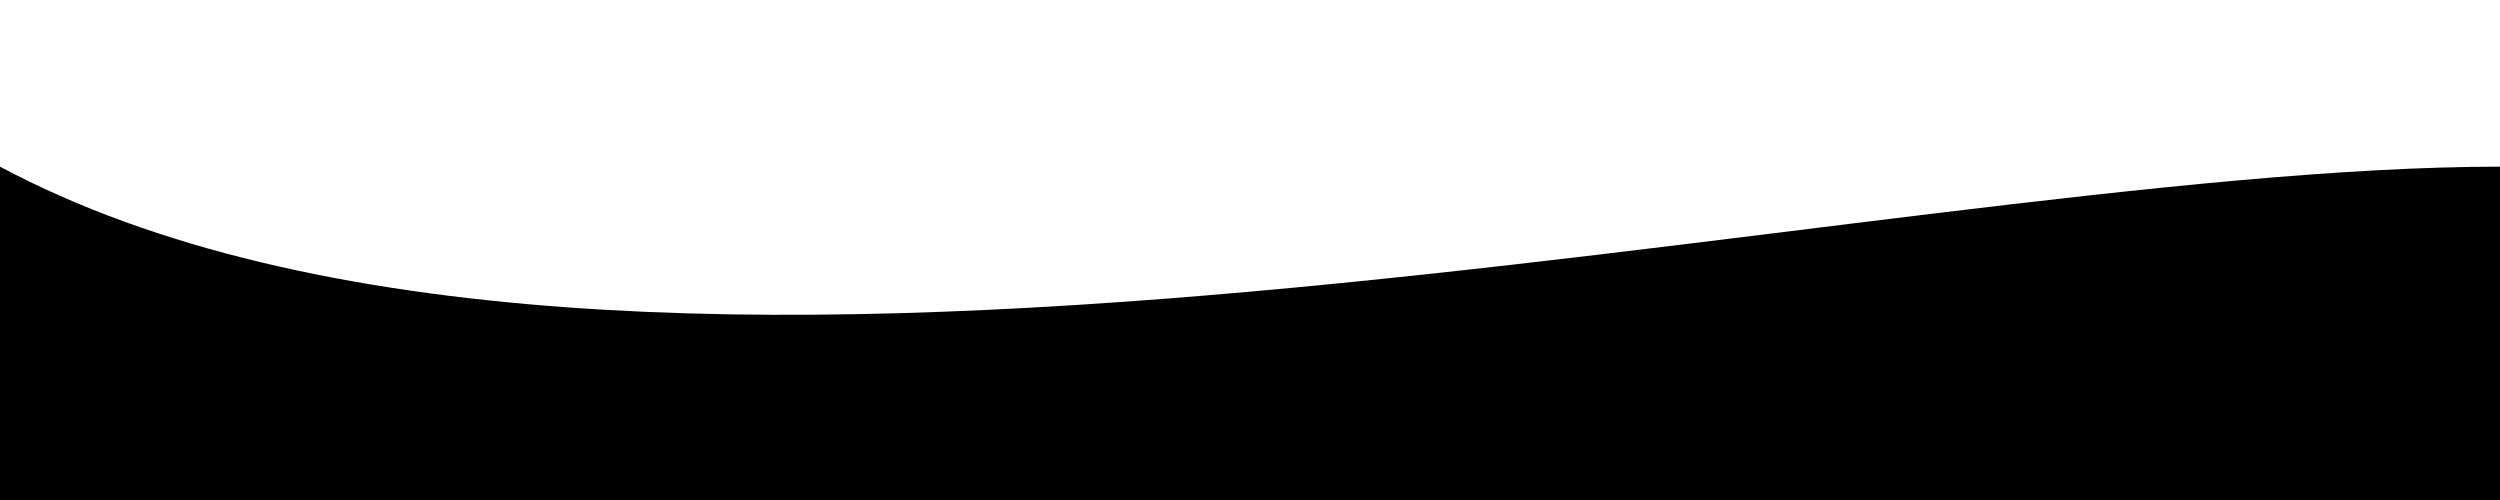 <!-- public/wave.svg -->
<svg xmlns="http://www.w3.org/2000/svg" viewBox="0 0 600 120" preserveAspectRatio="none">
  <path 
    d="M0,40 
       C150,120 450,40 600,40 
       L600,120 L0,120 Z" 
    fill="#000" />
</svg>
